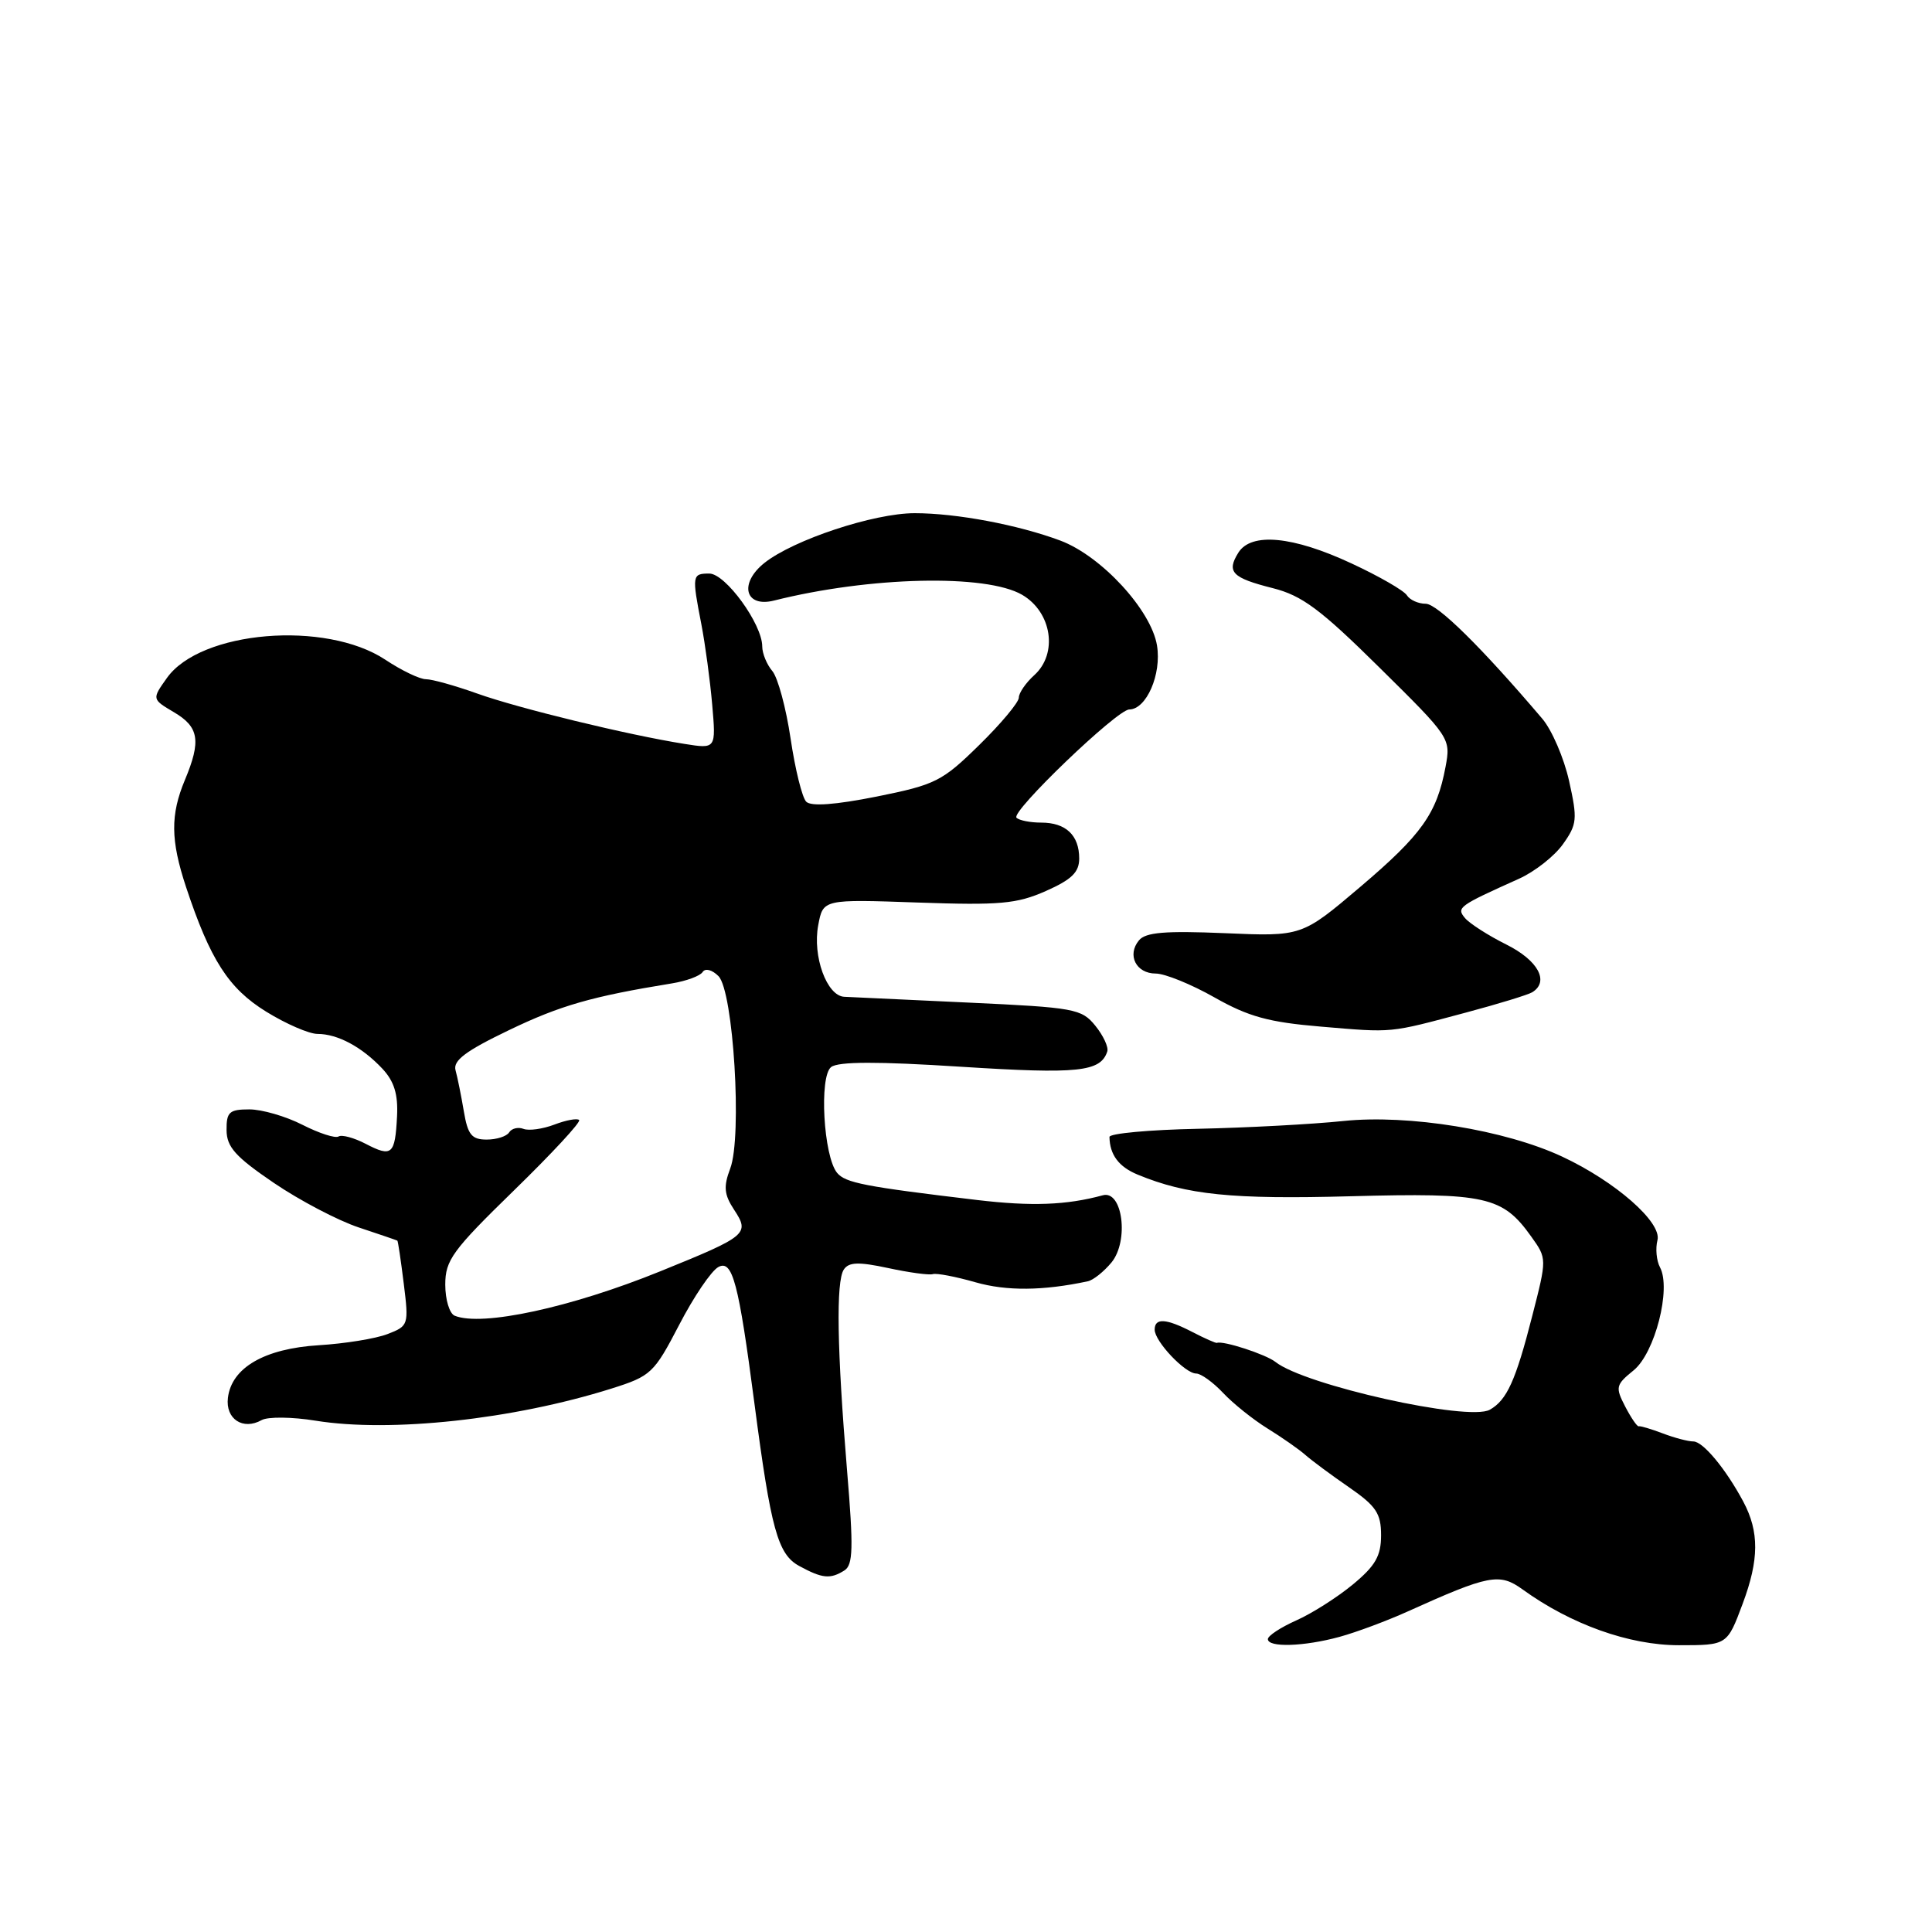 <?xml version="1.0" encoding="UTF-8" standalone="no"?>
<!DOCTYPE svg PUBLIC "-//W3C//DTD SVG 1.1//EN" "http://www.w3.org/Graphics/SVG/1.1/DTD/svg11.dtd" >
<svg xmlns="http://www.w3.org/2000/svg" xmlns:xlink="http://www.w3.org/1999/xlink" version="1.1" viewBox="0 0 256 256">
 <g >
 <path fill="currentColor"
d=" M 177.50 216.89 C 179.70 216.29 183.75 214.78 186.50 213.54 C 197.31 208.66 198.69 208.40 201.74 210.60 C 208.15 215.24 215.88 218.00 222.46 218.00 C 228.86 218.00 228.86 218.00 230.91 212.51 C 233.10 206.66 233.12 202.97 231.00 198.98 C 228.68 194.64 225.66 191.00 224.38 191.00 C 223.69 191.00 221.86 190.52 220.32 189.93 C 218.77 189.34 217.34 188.92 217.14 188.99 C 216.94 189.06 216.13 187.88 215.35 186.38 C 214.02 183.81 214.09 183.50 216.47 181.57 C 219.29 179.27 221.47 170.75 219.96 167.93 C 219.49 167.05 219.34 165.43 219.62 164.34 C 220.24 161.98 214.06 156.56 207.00 153.26 C 199.43 149.72 186.62 147.64 178.00 148.54 C 173.88 148.97 165.21 149.43 158.75 149.57 C 152.29 149.70 147.01 150.19 147.01 150.65 C 147.05 153.01 148.24 154.61 150.74 155.64 C 157.24 158.33 163.24 158.94 178.97 158.51 C 196.91 158.03 199.10 158.52 202.91 163.87 C 204.98 166.77 204.98 166.77 203.03 174.37 C 200.84 182.94 199.67 185.53 197.40 186.80 C 194.57 188.38 172.86 183.54 169.00 180.46 C 167.73 179.46 162.07 177.61 161.24 177.94 C 161.10 177.99 159.66 177.36 158.04 176.52 C 154.51 174.69 153.00 174.59 153.00 176.19 C 153.00 177.74 157.03 182.00 158.50 182.00 C 159.13 182.00 160.73 183.15 162.06 184.56 C 163.38 185.97 166.03 188.09 167.95 189.28 C 169.86 190.46 172.12 192.04 172.96 192.78 C 173.81 193.53 176.41 195.46 178.75 197.07 C 182.35 199.56 183.00 200.54 183.00 203.43 C 183.00 206.17 182.25 207.48 179.25 209.96 C 177.19 211.66 173.81 213.81 171.75 214.72 C 169.69 215.64 168.00 216.75 168.00 217.19 C 168.00 218.33 172.79 218.18 177.50 216.89 Z  M 111.89 208.09 C 113.04 207.36 113.10 205.13 112.24 194.86 C 110.91 178.83 110.76 169.81 111.81 168.22 C 112.47 167.23 113.75 167.18 117.67 168.02 C 120.44 168.62 123.10 168.98 123.60 168.83 C 124.09 168.67 126.64 169.16 129.26 169.91 C 133.39 171.09 138.22 171.04 144.13 169.78 C 144.86 169.63 146.27 168.50 147.28 167.28 C 149.62 164.42 148.75 157.67 146.13 158.38 C 141.32 159.69 136.70 159.86 129.50 159.01 C 114.55 157.23 112.03 156.74 110.92 155.41 C 109.12 153.23 108.52 142.63 110.13 141.39 C 111.09 140.65 116.30 140.64 127.35 141.35 C 142.89 142.34 145.82 142.03 146.72 139.33 C 146.91 138.76 146.20 137.23 145.14 135.92 C 143.32 133.67 142.39 133.50 128.35 132.85 C 120.18 132.47 112.77 132.12 111.87 132.08 C 109.56 131.97 107.64 126.71 108.42 122.59 C 109.06 119.15 109.06 119.15 121.60 119.59 C 132.49 119.97 134.72 119.77 138.57 118.07 C 142.00 116.55 143.00 115.58 143.00 113.76 C 143.00 110.67 141.23 109.00 137.97 109.00 C 136.52 109.00 135.04 108.71 134.69 108.35 C 133.90 107.57 148.02 94.02 149.63 94.01 C 151.91 93.99 153.93 89.35 153.31 85.54 C 152.55 80.85 145.94 73.67 140.50 71.63 C 134.90 69.54 126.74 68.00 121.20 68.00 C 115.79 68.00 105.14 71.53 101.29 74.59 C 97.89 77.30 98.71 80.54 102.55 79.58 C 115.24 76.39 130.66 76.04 135.43 78.81 C 139.38 81.11 140.21 86.60 137.05 89.46 C 135.92 90.48 135.00 91.82 135.00 92.44 C 135.00 93.06 132.64 95.89 129.75 98.72 C 124.84 103.54 123.96 103.98 116.16 105.55 C 110.69 106.64 107.48 106.88 106.83 106.23 C 106.29 105.69 105.36 101.93 104.76 97.88 C 104.16 93.82 103.07 89.79 102.34 88.92 C 101.60 88.05 101.00 86.58 101.00 85.65 C 101.00 82.70 96.13 76.00 93.99 76.00 C 91.71 76.00 91.67 76.22 92.93 82.70 C 93.44 85.34 94.09 90.14 94.37 93.37 C 94.88 99.24 94.88 99.24 90.69 98.57 C 83.23 97.39 68.64 93.84 63.21 91.89 C 60.30 90.85 57.26 90.00 56.44 90.00 C 55.62 90.00 53.20 88.84 51.05 87.41 C 43.14 82.18 26.58 83.56 22.12 89.83 C 20.12 92.64 20.12 92.64 23.06 94.38 C 26.37 96.33 26.67 98.16 24.50 103.35 C 22.57 107.97 22.60 111.32 24.64 117.50 C 27.85 127.18 30.28 130.97 35.27 134.05 C 37.89 135.67 40.95 137.00 42.08 137.00 C 44.74 137.00 47.96 138.73 50.66 141.60 C 52.23 143.28 52.76 144.99 52.61 147.92 C 52.35 153.00 51.93 153.37 48.47 151.57 C 46.92 150.76 45.29 150.32 44.86 150.59 C 44.42 150.86 42.27 150.16 40.07 149.04 C 37.88 147.92 34.71 147.00 33.04 147.00 C 30.38 147.00 30.00 147.35 30.02 149.75 C 30.04 151.99 31.20 153.28 36.27 156.73 C 39.70 159.06 44.75 161.71 47.50 162.63 C 50.25 163.54 52.57 164.34 52.65 164.39 C 52.74 164.45 53.12 167.02 53.50 170.09 C 54.18 175.56 54.13 175.70 51.35 176.77 C 49.78 177.38 45.68 178.04 42.24 178.25 C 35.06 178.69 30.68 181.22 30.20 185.22 C 29.86 188.02 32.19 189.56 34.67 188.17 C 35.49 187.71 38.71 187.74 41.83 188.25 C 51.77 189.85 68.00 188.09 81.00 184.00 C 86.26 182.34 86.65 181.98 90.00 175.54 C 91.92 171.83 94.25 168.40 95.18 167.89 C 97.06 166.87 97.87 169.93 99.97 186.00 C 102.15 202.64 103.06 205.96 105.90 207.50 C 108.96 209.17 110.02 209.27 111.89 208.09 Z  M 194.28 134.16 C 198.55 133.02 202.49 131.81 203.03 131.48 C 205.33 130.06 203.81 127.26 199.61 125.16 C 197.20 123.96 194.73 122.37 194.12 121.65 C 192.96 120.25 193.24 120.05 201.27 116.44 C 203.34 115.51 205.96 113.46 207.09 111.87 C 208.98 109.22 209.04 108.55 207.91 103.47 C 207.23 100.43 205.63 96.72 204.35 95.22 C 196.33 85.79 190.46 80.00 188.91 80.00 C 187.92 80.00 186.81 79.49 186.42 78.88 C 186.04 78.26 182.75 76.36 179.11 74.67 C 171.32 71.03 165.79 70.51 164.09 73.23 C 162.49 75.79 163.25 76.57 168.64 77.93 C 172.52 78.91 174.95 80.71 182.79 88.46 C 192.18 97.73 192.25 97.83 191.54 101.62 C 190.38 107.80 188.41 110.58 180.24 117.52 C 172.50 124.09 172.50 124.09 162.28 123.65 C 154.41 123.32 151.80 123.53 150.92 124.60 C 149.30 126.55 150.54 129.00 153.14 129.00 C 154.35 129.00 157.85 130.42 160.92 132.16 C 165.44 134.72 168.11 135.45 175.00 136.03 C 184.70 136.85 183.95 136.92 194.28 134.16 Z  M 60.25 174.34 C 59.56 174.06 59.00 172.21 59.00 170.22 C 59.00 166.98 59.95 165.68 68.10 157.74 C 73.11 152.86 77.00 148.67 76.74 148.41 C 76.49 148.15 75.01 148.42 73.47 149.01 C 71.92 149.60 70.07 149.86 69.36 149.58 C 68.65 149.31 67.80 149.52 67.47 150.04 C 67.15 150.57 65.80 151.00 64.49 151.00 C 62.50 151.00 61.98 150.36 61.46 147.25 C 61.11 145.19 60.62 142.74 60.36 141.81 C 60.01 140.53 61.71 139.25 67.42 136.51 C 74.23 133.23 78.42 132.03 89.00 130.31 C 90.92 130.00 92.77 129.32 93.10 128.80 C 93.45 128.26 94.35 128.49 95.20 129.34 C 97.18 131.32 98.36 150.59 96.76 154.83 C 95.85 157.24 95.94 158.27 97.28 160.31 C 99.37 163.49 99.02 163.78 87.50 168.45 C 75.65 173.26 63.86 175.81 60.25 174.34 Z "/>
</g>
</svg>